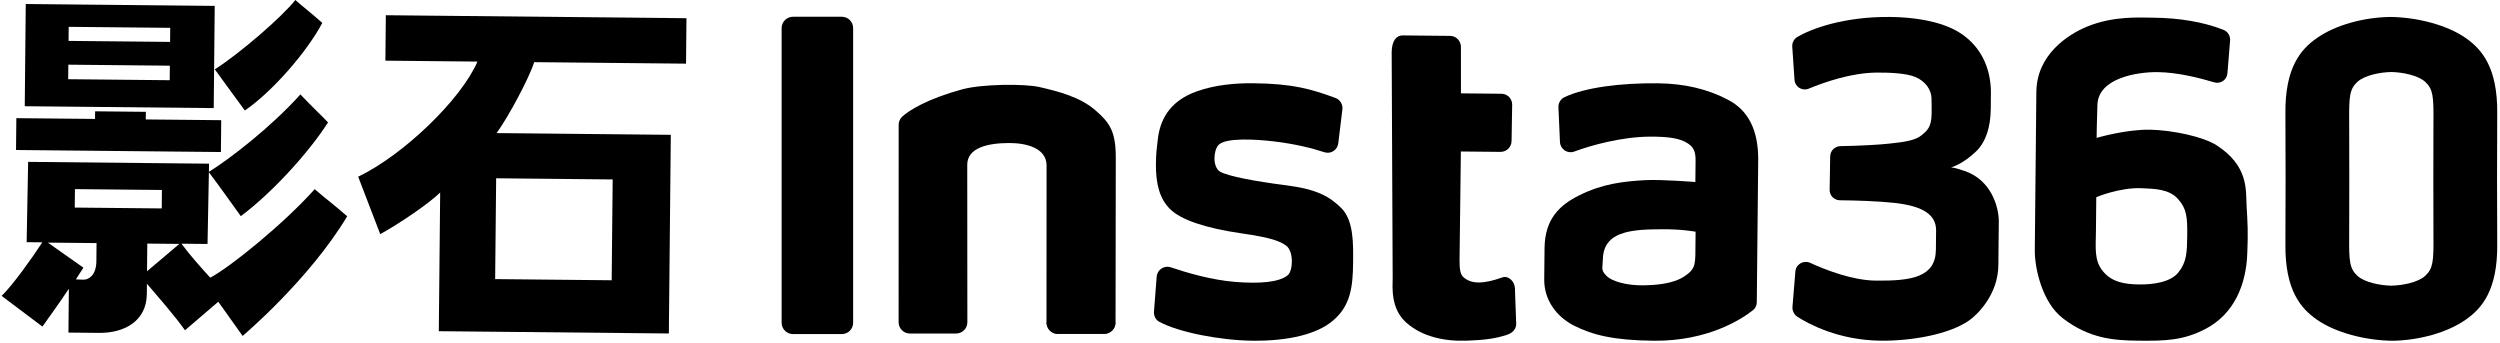 <svg width="758" height="104" viewBox="0 0 758 104" fill="black" xmlns="http://www.w3.org/2000/svg">
    <g clip-path="url(#clip0_32_3061)">
        <path
            d="M255.25 101.29H240.415C239.47 101.29 238.615 100.905 237.995 100.285C237.375 99.665 236.99 98.81 236.99 97.865V8.505C236.99 7.56 237.375 6.705 237.995 6.085C238.615 5.465 239.47 5.08 240.415 5.08H255.25C256.175 5.08 257.01 5.445 257.625 6.04C258.24 6.635 258.67 7.535 258.67 8.505V97.87C258.67 98.815 258.285 99.67 257.665 100.29C257.045 100.91 256.19 101.295 255.245 101.295L255.25 101.29Z"
            fill="black" />
        <path
            d="M672.14 44.09C668.025 41.41 658.625 39.46 651.99 39.325C644.57 39.18 635.695 41.805 635.695 41.805C635.695 41.805 635.745 36.665 635.935 31.745C636.23 23.61 648.095 21.805 654.16 21.865C660.295 21.925 667.2 23.705 671.33 24.96C673.25 25.55 675.19 24.215 675.355 22.215L676.17 12.23C676.255 10.875 675.485 9.585 674.205 9.07C668.165 6.655 660.755 5.44 652.83 5.36C648.55 5.32 640.705 4.81 632.75 8.085C626.875 10.525 617.535 16.64 617.425 27.845C617.315 38.765 617.245 46.185 617.145 55.96C617.02 68.375 617.045 65.95 616.95 75.87C616.895 81.365 619.22 91.735 625.45 96.505C633.455 102.65 640.87 103.225 648.29 103.295C656.355 103.375 661.92 103.285 668.735 99.715C677.415 95.16 681.07 86.28 681.38 76.72C681.655 70.37 681.47 67.585 681.165 62.375C680.93 57.45 681.715 50.32 672.14 44.09ZM660.555 82.51C658.17 85.625 652.74 86.285 648.6 86.245C644.39 86.205 640.33 85.59 637.65 82.285C634.9 79.045 635.435 75.2 635.49 70.06C635.555 63.71 635.59 59.785 635.59 59.785C635.59 59.785 642.685 56.785 649.32 57.065C653.245 57.245 657.665 57.29 660.35 60.315C663.035 63.27 663.22 65.84 663.165 71.405C663.115 76.4 663.015 79.395 660.555 82.51Z"
            fill="black" />
        <path
            d="M606.045 67.345C606.09 62.78 603.745 54.55 595.635 51.825C593.645 51.165 592.505 50.795 591.58 50.785C593.87 49.95 596.095 48.76 599.12 45.935C602.075 43.11 603.545 38.63 603.6 32.99C603.64 28.995 603.615 31.565 603.645 28.35C603.725 20.285 600.225 13.26 593.2 9.335C587.665 6.285 580.04 5.21 573.115 5.14C558.985 5 549.1 8.755 544.935 11.21C543.93 11.84 543.35 12.905 543.41 14.12L544.095 24.19C544.215 26.33 546.415 27.71 548.42 26.875C553.15 24.925 561.24 22.08 568.95 22.01C572.66 21.975 578.01 22.17 580.71 23.34C583.765 24.585 585.665 27.245 585.64 30.025C585.68 33.095 585.685 32.595 585.665 34.52C585.625 38.73 584.115 39.715 582.745 40.915C580.8 42.61 577.23 43.075 572.94 43.53C570.225 43.86 563.655 44.225 558.015 44.31C556.3 44.365 554.93 45.705 554.915 47.42L554.745 57.55C554.73 59.265 556.07 60.705 557.855 60.72C562.78 60.77 569.485 60.98 574.475 61.525C581.245 62.305 587.08 64.22 587.025 69.855C586.97 75.42 587.05 67.355 586.965 75.705C586.88 84.055 579.59 85.195 568.745 85.085C561.68 85.015 553.575 81.865 548.815 79.68C546.825 78.805 544.53 80.135 544.365 82.275L543.475 93.04C543.39 94.18 543.95 95.33 544.875 95.98C548.35 98.225 557.435 103.17 570.28 103.295C579.485 103.385 591.065 101.43 597.175 97.065C599.33 95.515 605.815 89.515 605.905 80.38C605.95 75.815 605.915 79.45 605.97 73.67C606.025 68.175 605.995 71.315 606.035 67.32L606.045 67.345Z"
            fill="black" />
        <path
            d="M523.92 30.245C517.745 26.97 510.625 25.33 502.63 25.255C491.5 25.145 480.71 26.465 474.33 29.47C473.185 30.03 472.455 31.235 472.515 32.52L472.98 43.085C473.1 45.225 475.23 46.675 477.235 45.98C482.465 44.035 491.625 41.485 500.33 41.425C506.18 41.41 509.175 42.01 511.23 43.175C513.29 44.335 514.13 45.63 514.1 48.625C514.075 51.125 514.035 55.19 514.035 55.19C514.035 55.19 503.91 54.375 498.985 54.615C492.275 54.975 485.915 55.7 478.885 59.195C473.075 62.065 468.395 66.23 468.305 75.22C468.265 79.285 468.255 80.43 468.21 84.71C468.15 90.99 471.95 96.025 477.205 98.715C482.955 101.625 489.435 103.19 501.425 103.31C517.835 103.475 528.11 96.725 531.42 94.115C532.21 93.55 532.65 92.63 532.66 91.63L533.09 48.315C533.105 39.465 530.095 33.44 523.92 30.24V30.245ZM510.83 83.71C507.31 86.1 502.025 86.475 497.885 86.51C493.675 86.54 488.76 85.49 486.925 83.475C485.3 81.745 485.95 81.255 485.975 78.755C486.01 75.115 487.61 72.35 491.335 70.96C495.06 69.5 500.41 69.55 503.765 69.515C509.83 69.43 514.105 70.26 514.105 70.26L514.07 73.54C514.005 79.96 514.35 81.32 510.83 83.715V83.71Z"
            fill="black" />
        <path
            d="M389.87 56.17C380.745 55.01 372.27 53.425 369.93 52.045C367.59 50.595 367.925 45.745 369.365 44.045C371.46 41.64 380.73 42.23 386.075 42.855C392.845 43.635 398.185 45.045 401.53 46.15C403.52 46.81 405.535 45.475 405.77 43.41L407.015 33.145C407.175 31.65 406.33 30.21 404.91 29.7C397.515 26.985 391.965 25.36 379.905 25.24C374.625 25.19 368.555 25.7 363.04 27.64C354.23 30.695 351.675 36.805 351.05 42.22C350.74 44.93 350.51 46.28 350.475 49.78C350.415 55.63 351.585 60.355 354.835 63.455C358.085 66.625 365.27 69.125 376.245 70.73C386.01 72.11 388.28 73.275 389.98 74.505C392.32 76.24 392.045 82.09 390.46 83.43C387.87 85.615 381.87 86.055 374.595 85.485C367.32 84.915 359.635 82.625 355.085 81.08C353.025 80.345 350.87 81.75 350.705 83.89L349.885 94.515C349.8 95.8 350.43 97.02 351.565 97.6C357.315 100.725 369.92 103.205 379.84 103.305C390.76 103.415 399.34 101.285 404.09 97.265C409.485 92.75 410.185 87.05 410.26 79.63C410.315 73.995 410.455 67.07 406.855 63.255C403.32 59.725 399.56 57.4 389.87 56.165V56.17Z"
            fill="black" />
        <path
            d="M455.495 84.11C449.73 86.185 446.005 86.185 443.625 83.96C442.85 83.165 442.505 81.88 442.535 78.81L442.935 45.93L454.925 46.05C456.78 46.07 458.295 44.585 458.31 42.73L458.49 31.74C458.51 29.955 457.095 28.445 455.24 28.425L442.96 28.305L442.95 14.195C442.97 12.41 441.485 10.9 439.7 10.88L425.29 10.735C423.505 10.715 421.995 12.2 421.955 15.84L422.26 84.24C422.23 87.095 421.595 93.58 426.405 97.84C431.215 102.1 437.91 103.525 444.685 103.295C450.045 103.115 453.675 102.635 457.035 101.47C458.555 100.94 459.765 99.785 459.71 98.14L459.32 87.29C459.195 85.29 457.34 83.45 455.5 84.11H455.495Z"
            fill="black" />
        <path
            d="M74.24 33.5C71.755 30.185 68.44 25.535 65.13 21.025C72.735 16.205 85.65 4.995 89.545 0C91.28 1.555 94.195 3.825 97.73 6.94C93.165 15.57 82.69 27.71 74.24 33.505V33.5ZM73.565 101.85L66.18 91.49L56.09 100.135C52.985 95.765 48.35 90.475 44.545 86.03L44.515 89.18C44.435 97.365 37.68 101.005 30.055 100.93L20.75 100.84L20.88 87.55C17.895 92 15.06 95.96 12.86 99.015L0.5 89.72C4.035 86.255 9.64 78.335 12.835 73.47L8.08 73.425L8.53 49.08L63.375 49.625V50.185L62.925 73.97L55.02 73.89C57.78 77.625 60.825 80.945 63.735 84.19C69.57 81.17 86.005 67.9 95.415 57.36C99.44 60.83 100.205 61.185 105.27 65.575C93.675 84.91 73.565 101.85 73.565 101.85ZM67.05 46.095L4.86 45.48L4.955 35.825L28.81 36.06L28.835 33.75L44.225 33.905L44.2 36.215L67.075 36.44L66.98 46.095H67.05ZM91.08 28.63C94.75 32.515 97.525 35.06 99.46 37.11C93.56 46.355 82.315 58.63 73.01 65.535C71.285 63.14 66.525 56.445 63.28 52.145C69.615 48.22 82.095 38.62 91.08 28.635V28.63ZM64.8 32.775L7.505 32.205L7.81 1.215L65.105 1.785L64.8 32.775ZM25.385 84.79C26.855 84.805 29.175 83.5 29.22 79.23L29.275 73.705L14.515 73.56L25.285 81.155C25.285 81.155 23.65 83.66 23.01 84.7C22.94 84.7 23.92 84.78 25.39 84.795L25.385 84.79ZM20.83 8.135L20.79 12.4L51.57 12.705L51.61 8.44L20.83 8.135ZM51.455 24.32L51.5 19.915L20.72 19.61L20.675 24.015L51.455 24.32ZM22.665 62.935L49.04 63.195L49.095 57.6L22.72 57.34L22.665 62.935ZM44.58 82.25L54.385 73.95L44.66 73.855L44.575 82.25H44.58Z"
            fill="black" />
        <path
            d="M185.765 54.405L150.435 54.055L150.13 84.625L185.46 84.975L185.765 54.405ZM133.045 100.48L133.46 58.365C130.35 61.485 121.195 67.76 115.285 70.99L108.6 53.575C122.31 46.995 139.825 30.165 144.765 18.67L116.85 18.395L116.985 4.615L208.14 5.52L208.005 19.3L161.975 18.845C160.385 23.795 154.115 35.49 150.57 40.35L203.39 40.875L202.795 101.11L133.05 100.42V100.49L133.045 100.48Z"
            fill="black" />
        <path
            d="M317.325 97.78C317.305 99.565 318.72 101.22 320.575 101.24L334.885 101.215C336.67 101.235 338.185 99.68 338.2 97.82"
            fill="black" />
        <path
            d="M332.125 33.445C327.51 29.4 320.86 27.7 315.19 26.4C310.655 25.36 297.745 25.445 291.705 27.095C281.07 30 275.585 33.5 273.57 35.335C272.92 35.97 272.485 36.825 272.475 37.75L272.46 97.7C272.46 99.59 273.99 101.125 275.885 101.125H289.88C291.77 101.125 293.305 99.595 293.305 97.7C293.305 97.7 293.27 51.71 293.27 49.945C293.27 44.805 299.475 43.365 306.04 43.365C311.04 43.365 317.32 44.805 317.32 50.185C317.32 51.995 317.295 97.755 317.295 97.755C317.295 99.645 318.83 101.18 320.72 101.18H334.81C336.7 101.18 338.235 99.65 338.235 97.755C338.235 97.755 338.305 50.695 338.305 47.735C338.305 39.66 336.35 37.135 332.14 33.445H332.125Z"
            fill="black" />
        <path
            d="M757.16 34.385C757.295 20.4 752.435 14.925 747.695 11.595C741.995 7.55 732.815 5.24 724.795 5.135C716.795 5.235 708.1 7.55 702.4 11.595C697.66 14.925 692.8 20.4 692.935 34.385C693.01 42.03 693.01 66.465 692.935 74.07C692.8 88.055 697.66 93.53 702.4 96.86C708.1 100.905 717.28 103.215 725.3 103.32C733.3 103.22 741.995 100.905 747.695 96.86C752.435 93.53 757.295 88.055 757.16 74.07C757.085 66.46 757.085 42.025 757.16 34.385ZM735.345 83.615C733.22 85.61 728.415 86.56 725.05 86.615C721.685 86.56 716.88 85.605 714.75 83.615C712.385 81.38 712.195 79.31 712.275 71.245C712.315 67.02 712.315 41.385 712.275 37.205C712.195 29.14 712.385 27.07 714.75 24.835C716.875 22.84 721.68 21.89 725.045 21.835C728.41 21.89 733.215 22.845 735.345 24.835C737.71 27.07 737.9 29.14 737.82 37.205C737.78 41.38 737.78 67.02 737.82 71.245C737.9 79.31 737.71 81.38 735.345 83.615Z"
            fill="black" />
    </g>
    <defs>

    </defs>
</svg>